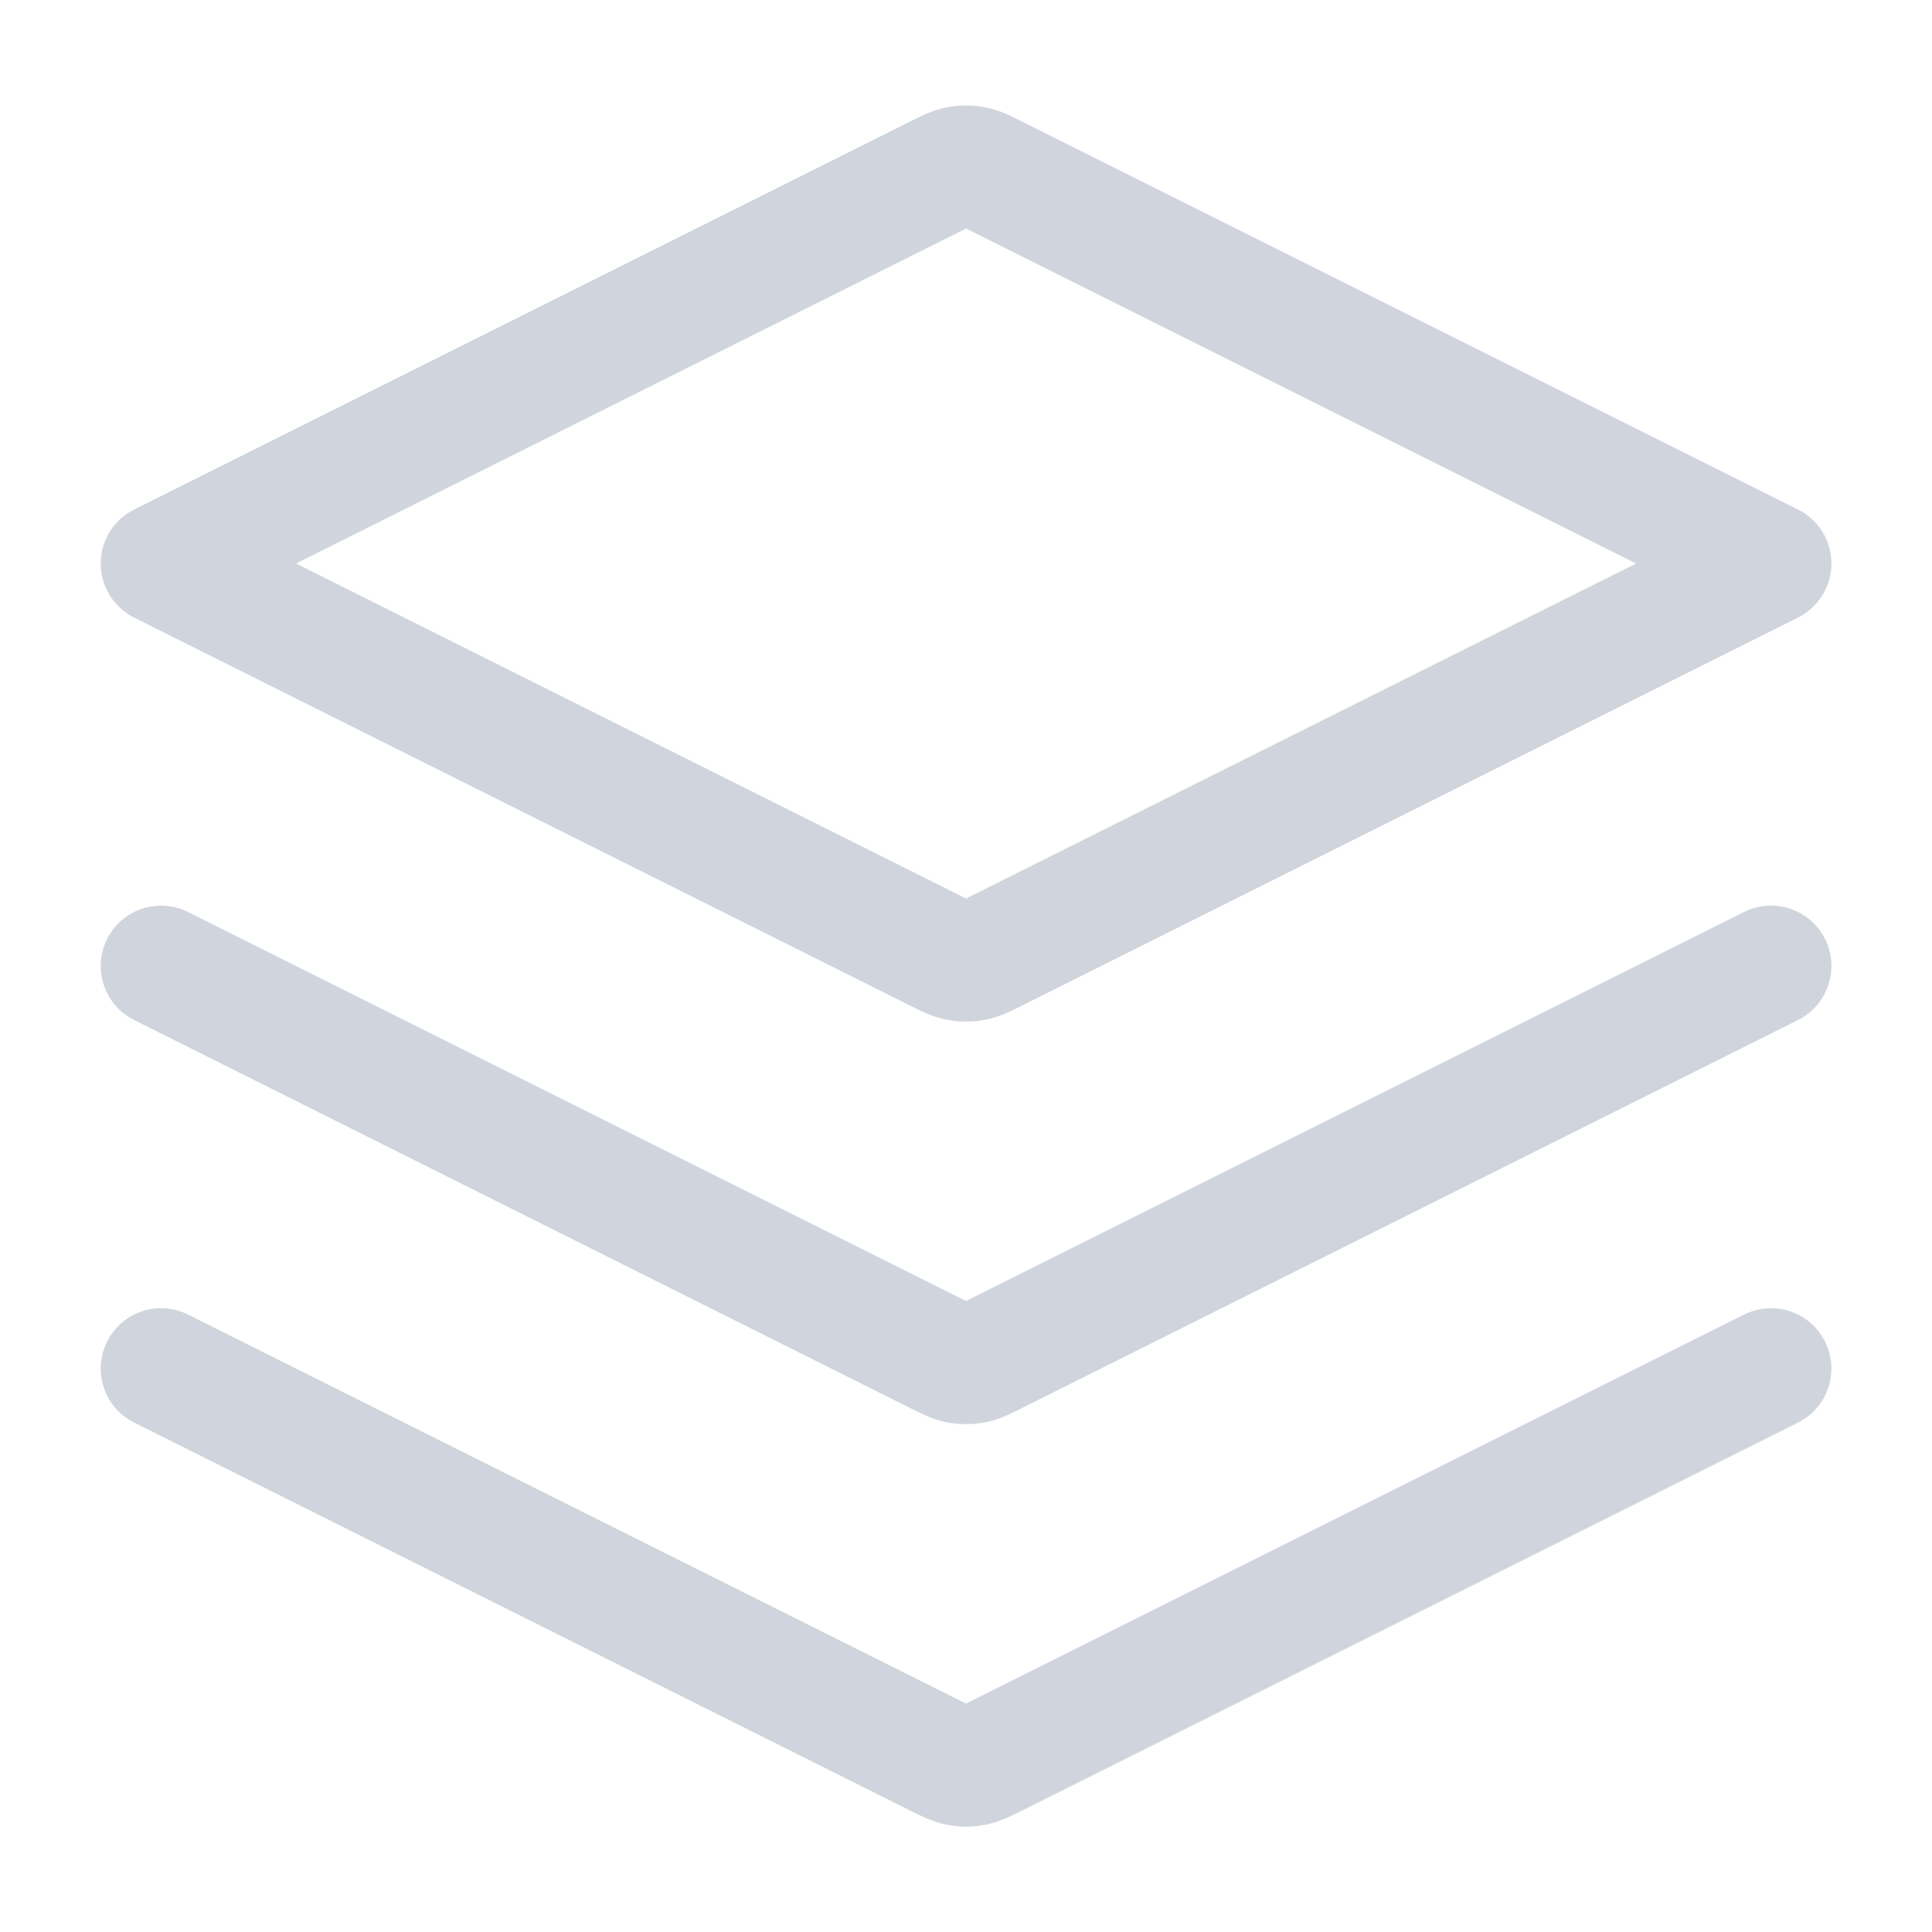 <svg width="16" height="16" viewBox="0 0 16 16" fill="none" xmlns="http://www.w3.org/2000/svg">
<g clip-path="url(#clip0_525_11879)">
<path d="M1.334 8L7.762 11.214C7.85 11.258 7.893 11.28 7.939 11.289C7.98 11.296 8.021 11.296 8.062 11.289C8.108 11.28 8.152 11.258 8.239 11.214L14.667 8M1.334 11.334L7.762 14.548C7.85 14.591 7.893 14.613 7.939 14.622C7.98 14.63 8.021 14.63 8.062 14.622C8.108 14.613 8.152 14.591 8.239 14.548L14.667 11.334M1.334 4.667L7.762 1.453C7.85 1.409 7.893 1.387 7.939 1.379C7.98 1.371 8.021 1.371 8.062 1.379C8.108 1.387 8.152 1.409 8.239 1.453L14.667 4.667L8.239 7.881C8.152 7.925 8.108 7.947 8.062 7.955C8.021 7.963 7.98 7.963 7.939 7.955C7.893 7.947 7.85 7.925 7.762 7.881L1.334 4.667Z" stroke="#D0D5DD" stroke-linecap="round" stroke-linejoin="round"/>
</g>
<defs>
<clipPath id="clip0_525_11879">
<rect width="16" height="16" fill="white"/>
</clipPath>
</defs>
</svg>
